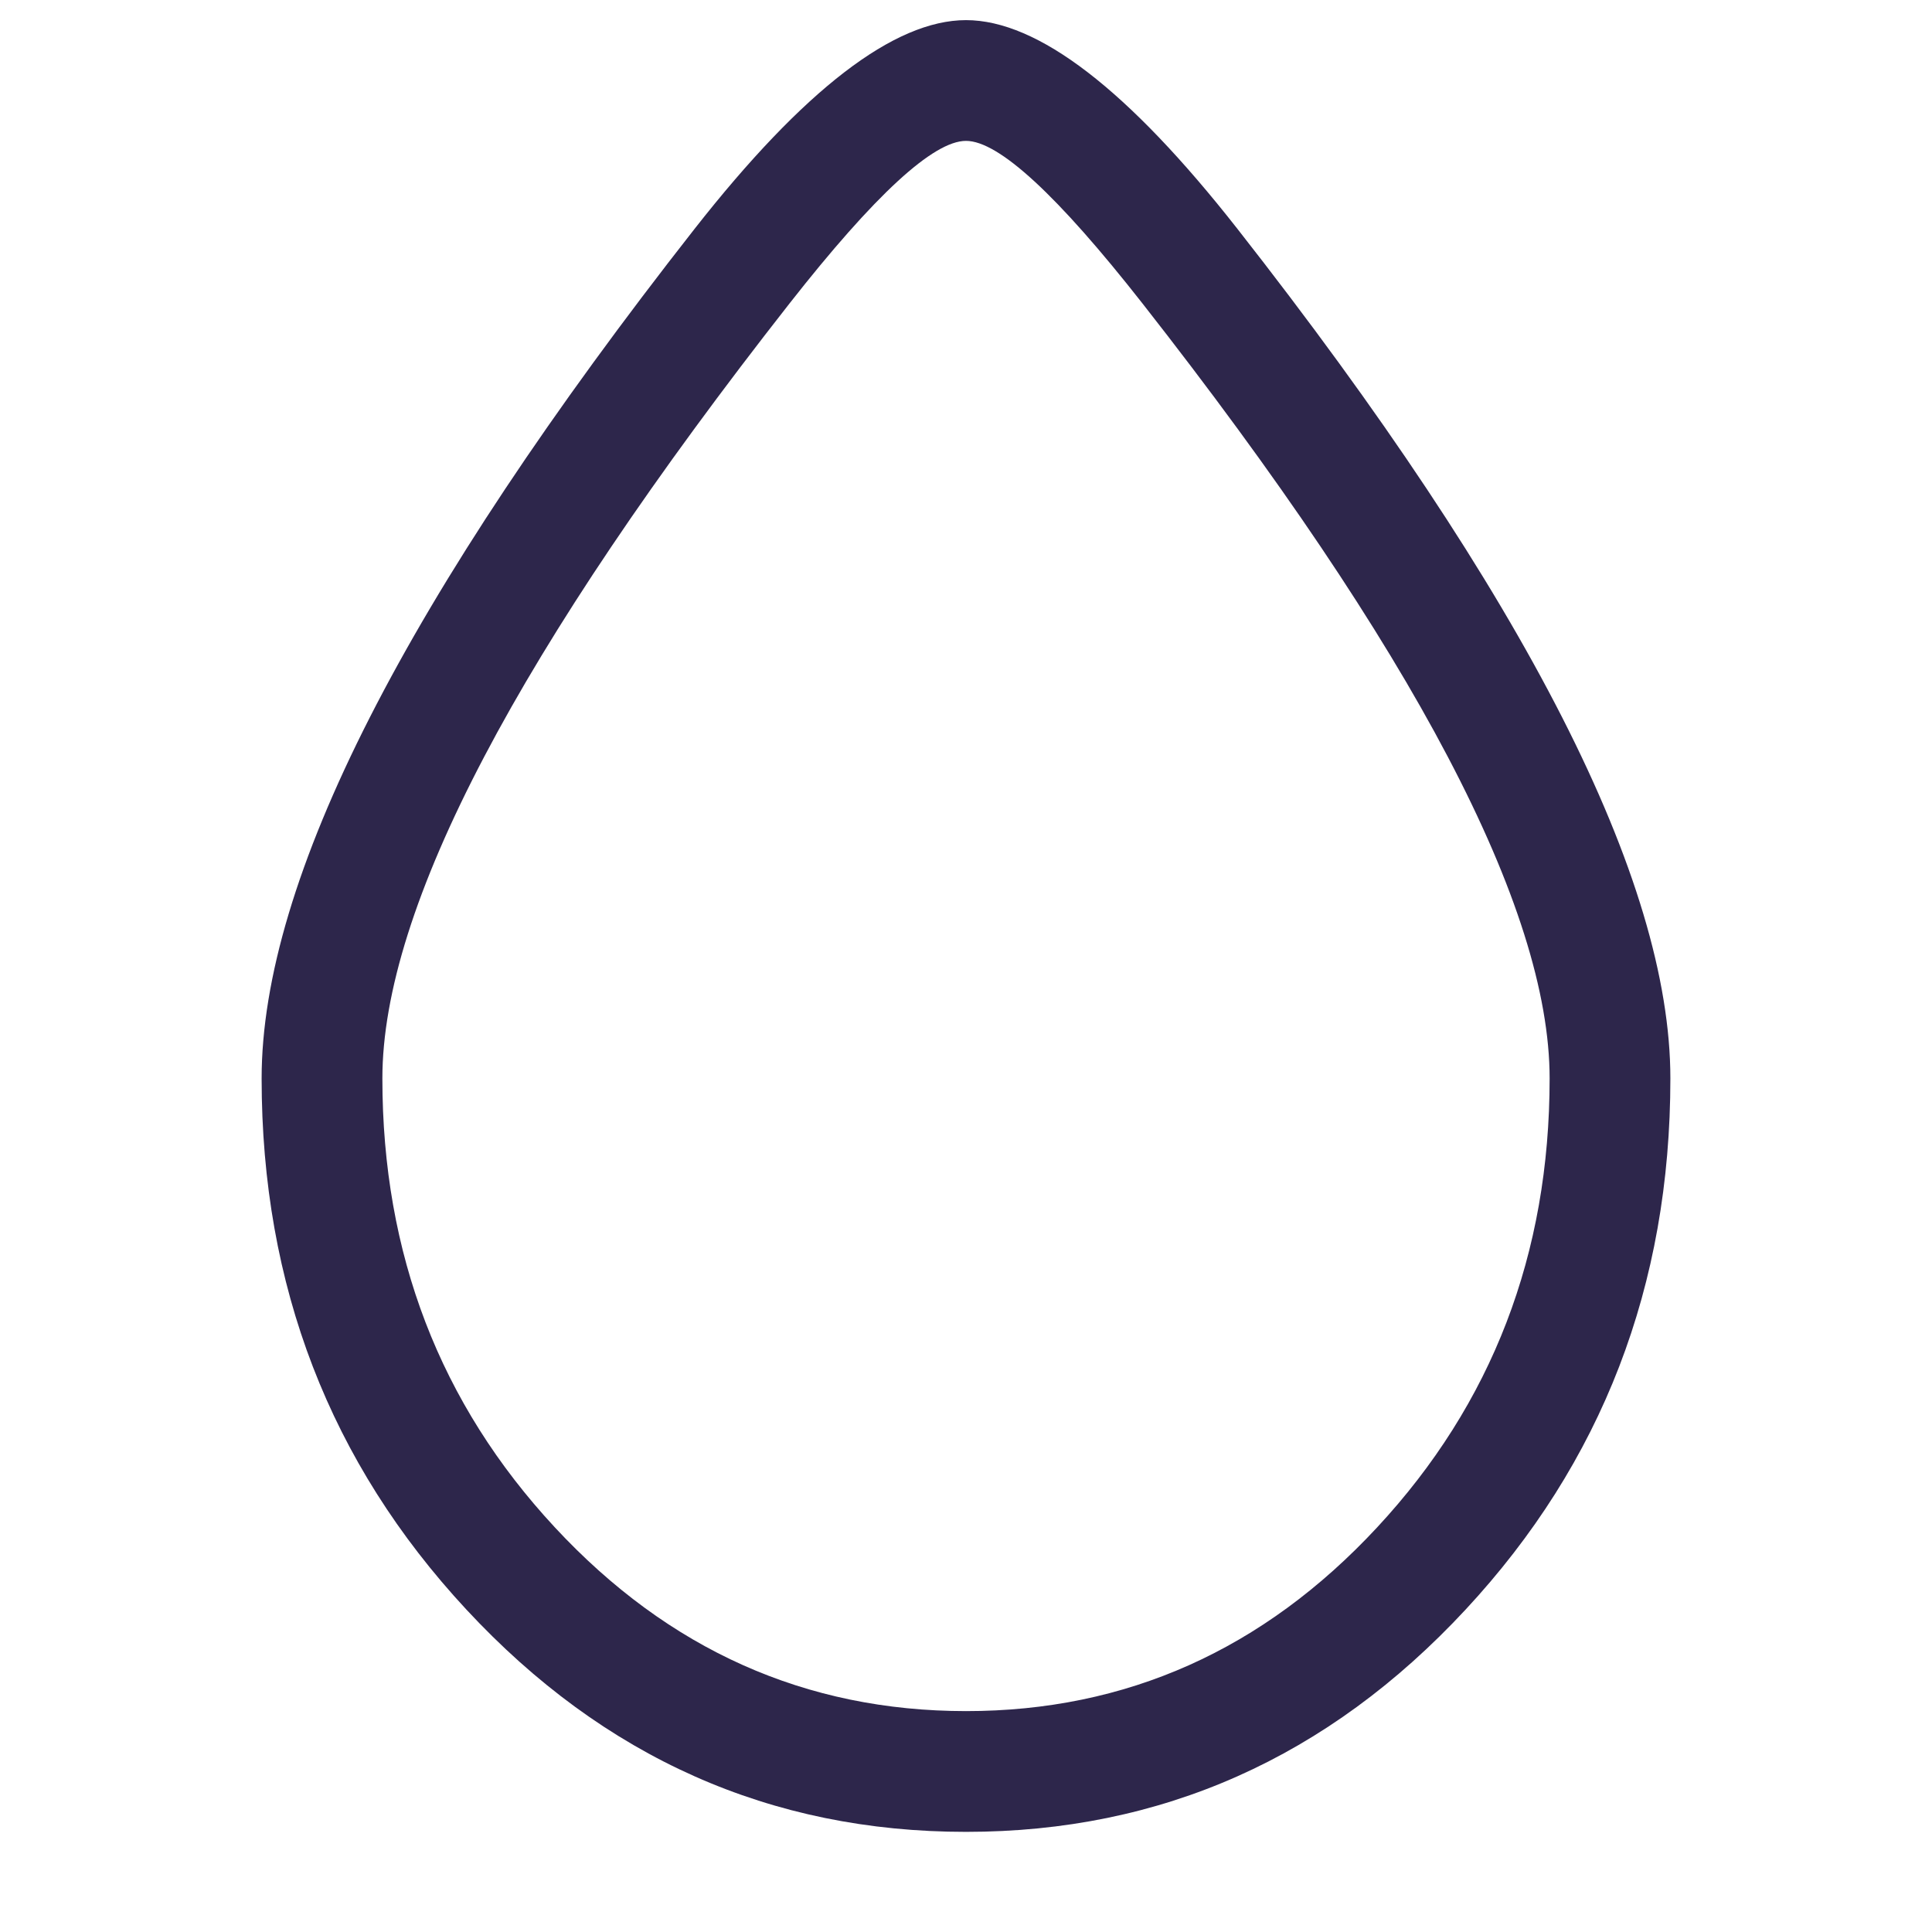 <svg xmlns="http://www.w3.org/2000/svg" width="24" height="24" viewBox="0 0 24 24">
  <defs/>
  <path fill="#2D264B" d="M3.25,13.397 Q3.25,9.701 8.629,2.842 Q10.662,0.25 12,0.25 Q13.338,0.25 15.371,2.842 Q20.75,9.702 20.75,13.397 Q20.75,17.257 18.206,19.995 Q15.641,22.756 12,22.756 Q8.359,22.756 5.794,19.995 Q3.25,17.257 3.25,13.397 Z M4.75,13.397 Q4.75,16.668 6.893,18.974 Q9.013,21.255 12,21.256 Q14.987,21.256 17.107,18.974 Q19.25,16.668 19.25,13.397 Q19.25,10.22 14.191,3.768 Q12.608,1.75 12,1.75 Q11.392,1.75 9.809,3.768 Q4.75,10.219 4.75,13.397 Z"/>
</svg>

